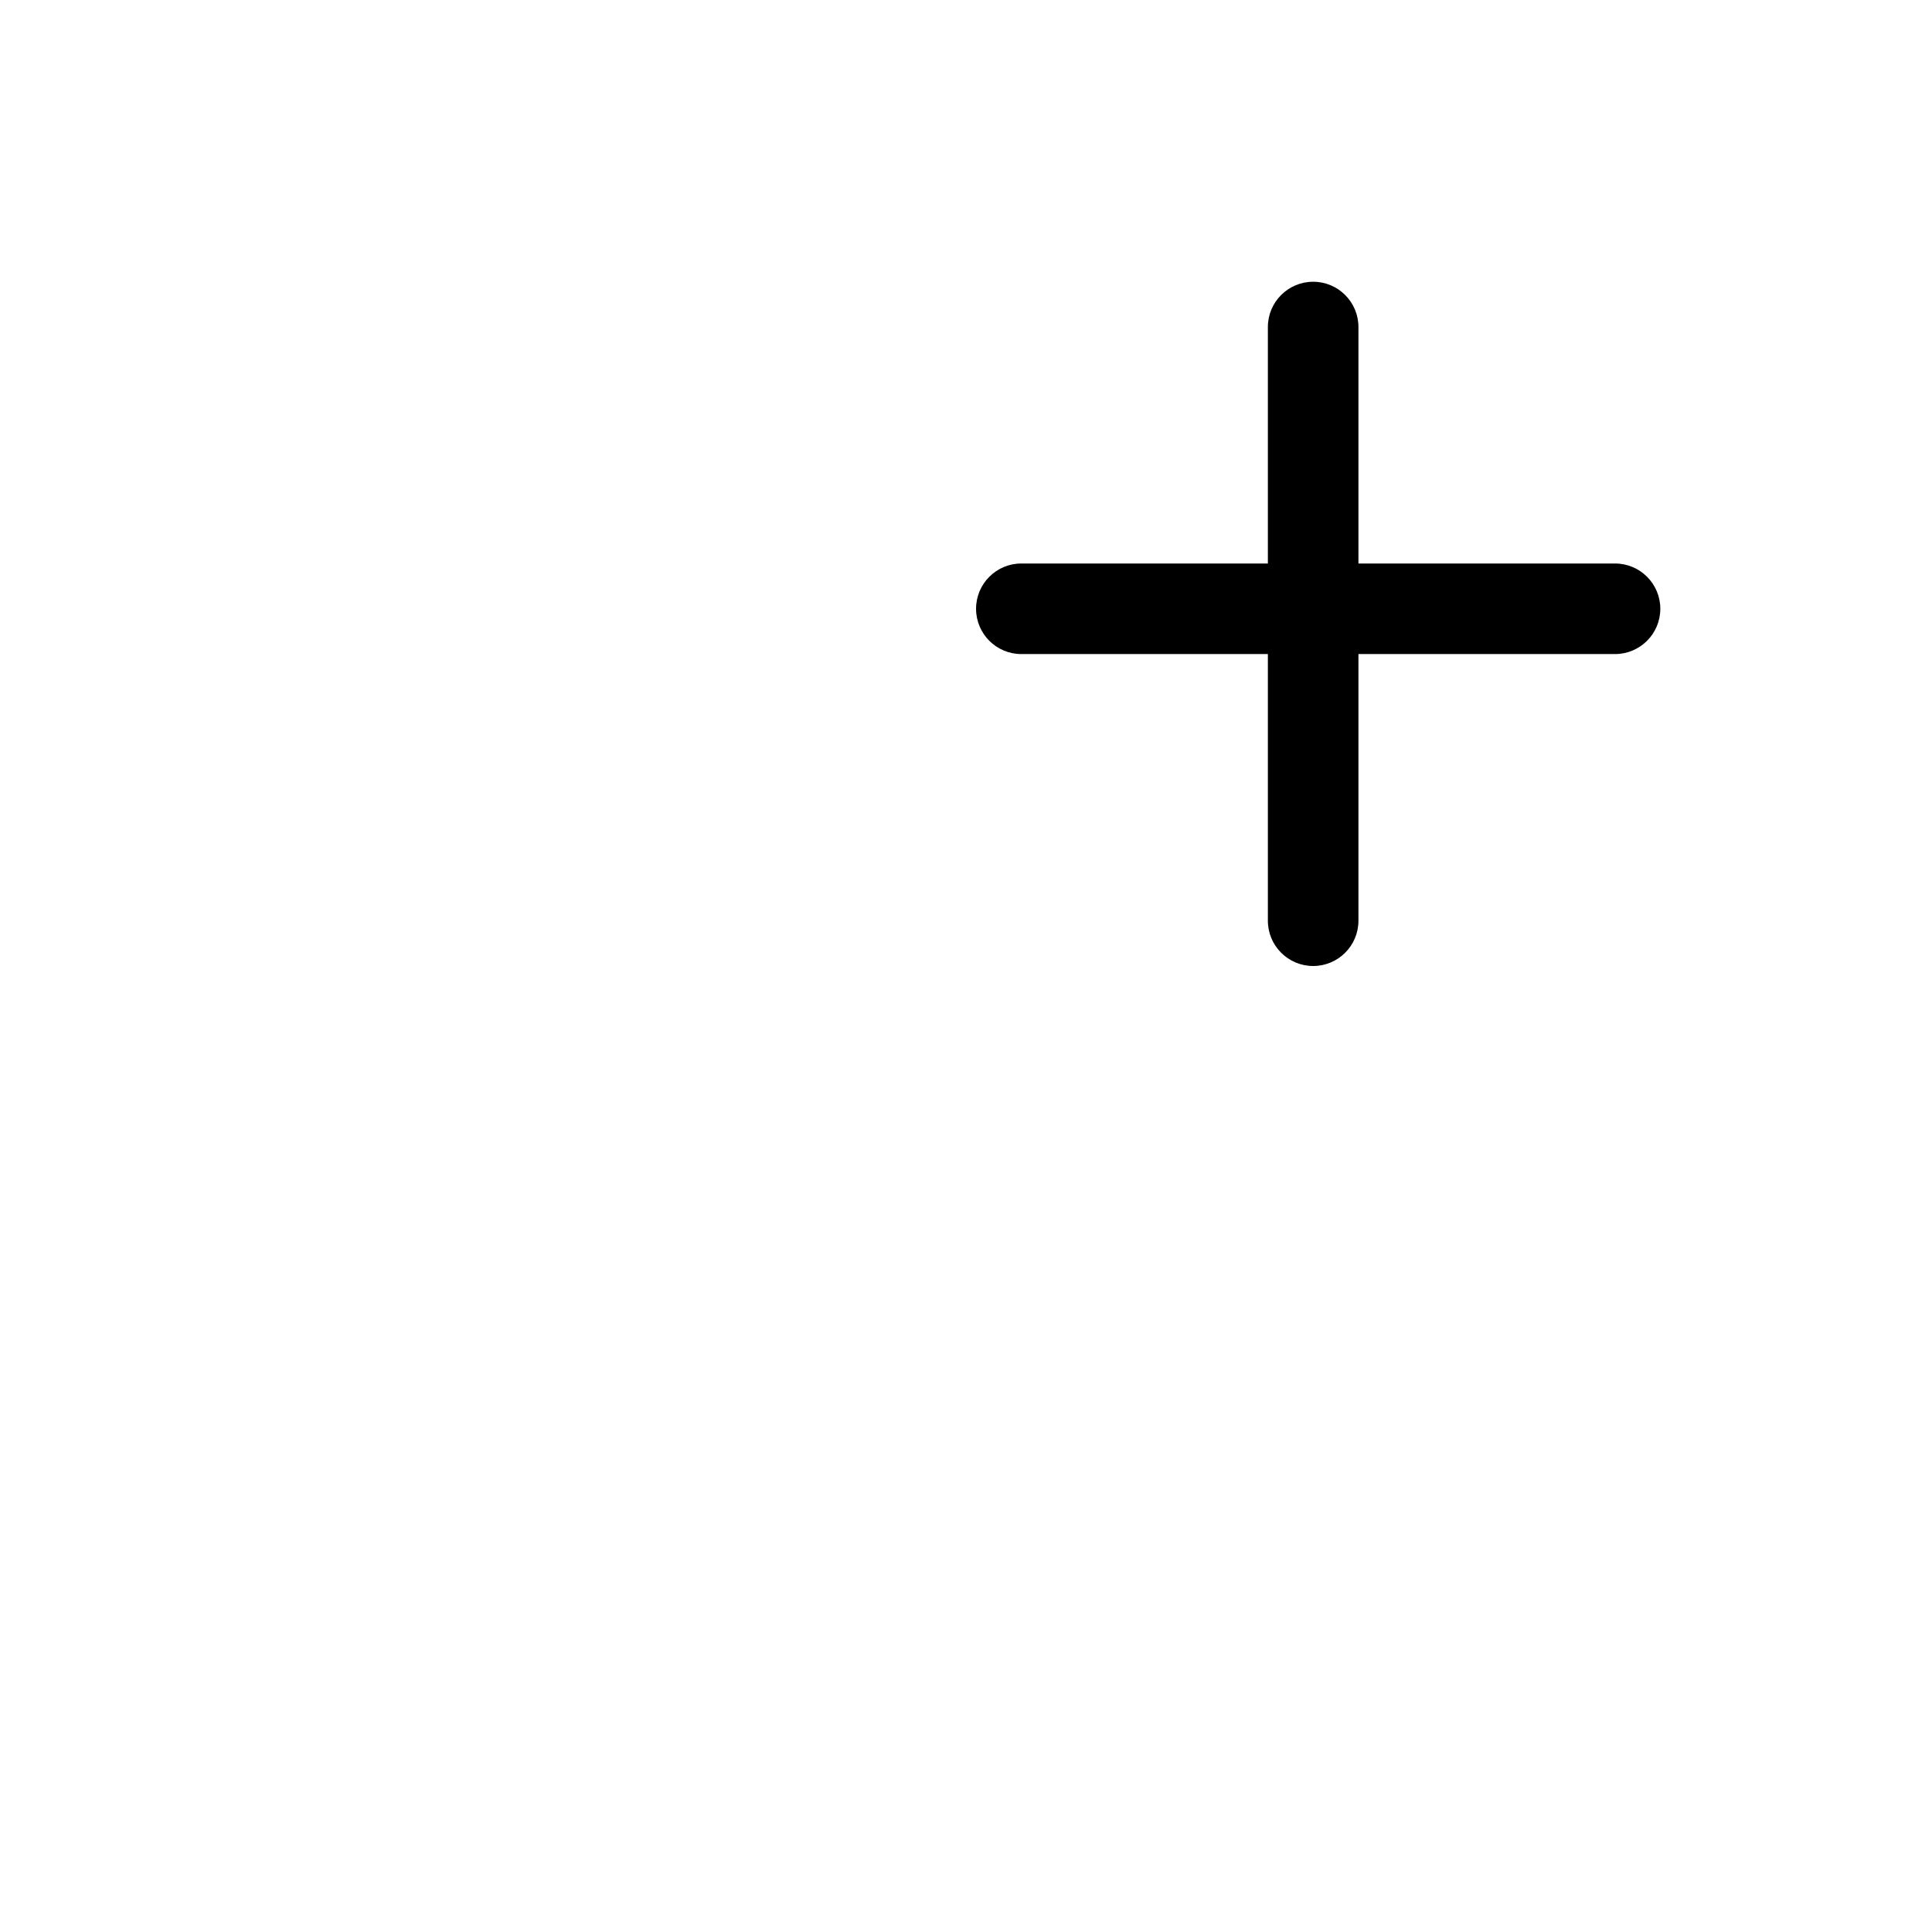 <svg width="192" height="192" viewBox="0 0 192 192" fill="none" xmlns="http://www.w3.org/2000/svg">
<path fill-rule="evenodd" clip-rule="evenodd" d="M130.5 96C128.015 96 126 93.985 126 91.5L126 32.5C126 30.015 128.015 28 130.5 28V28C132.985 28 135 30.015 135 32.5L135 91.5C135 93.985 132.985 96 130.5 96V96Z" fill="black"/>
<path fill-rule="evenodd" clip-rule="evenodd" d="M97 60.5C97 58.015 99.015 56 101.5 56H160.5C162.985 56 165 58.015 165 60.5V60.5C165 62.985 162.985 65 160.5 65H101.5C99.015 65 97 62.985 97 60.5V60.5Z" fill="black"/>
</svg>
